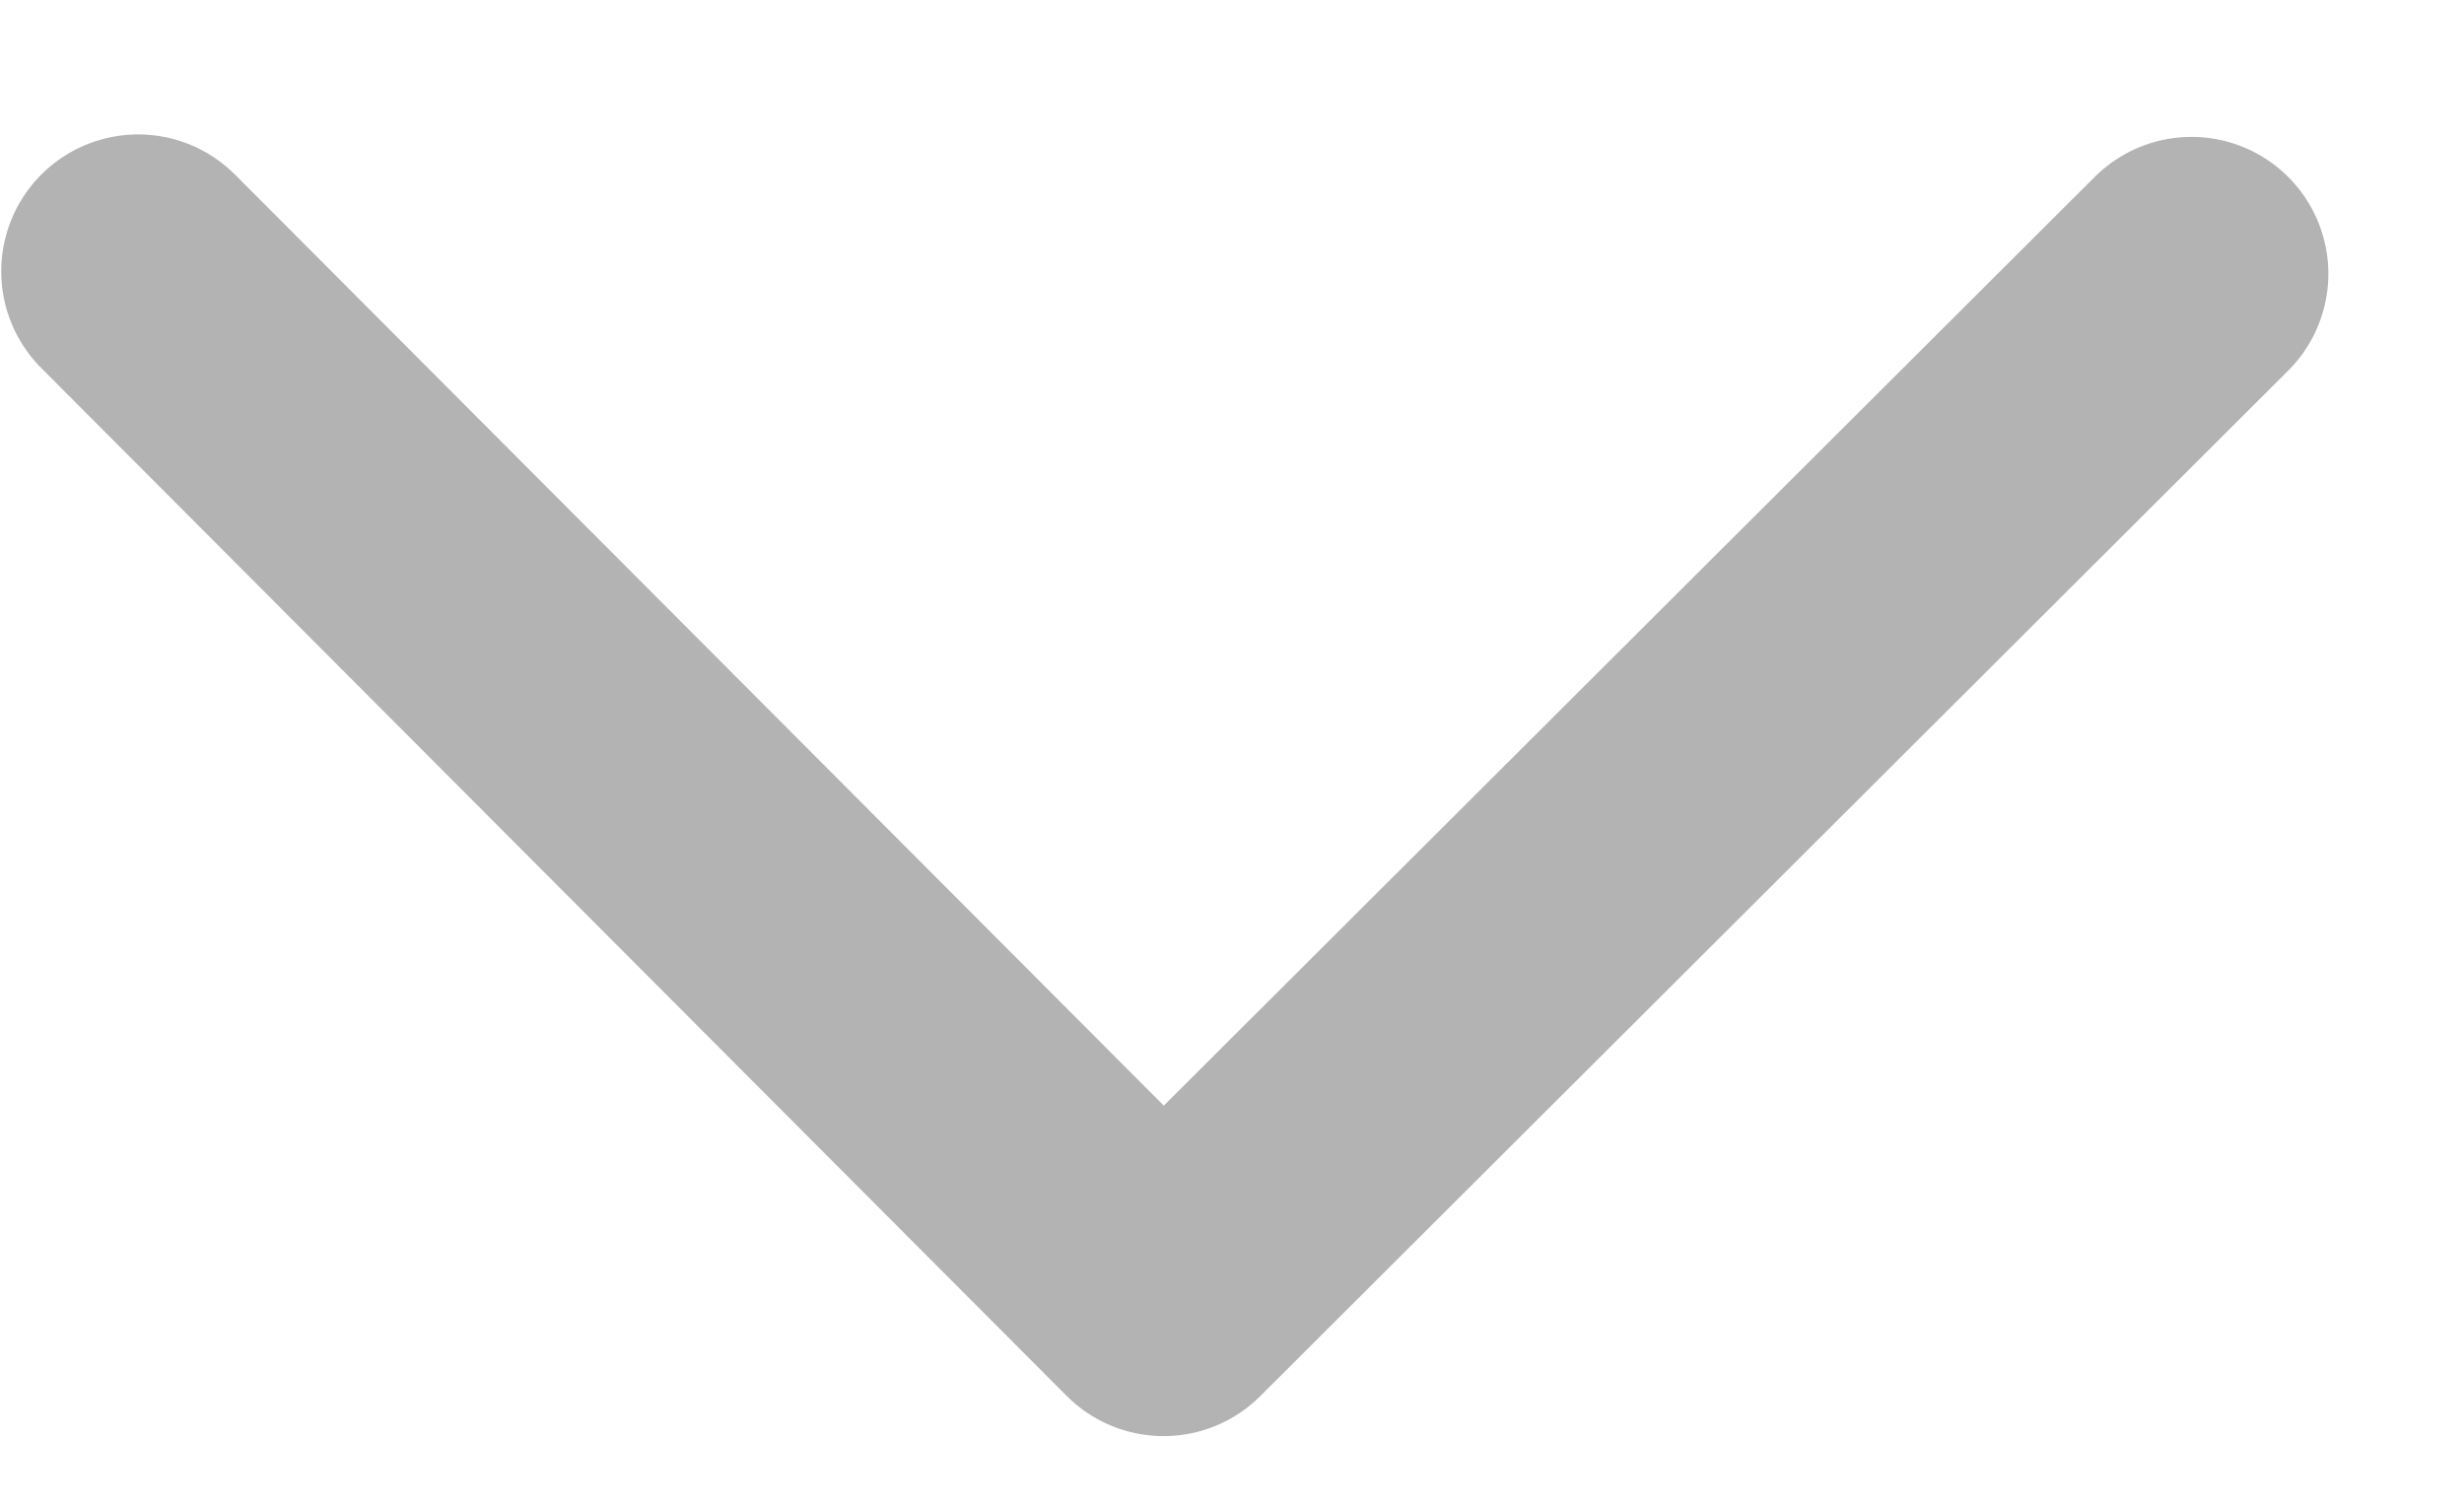 <svg width="18" height="11" viewBox="0 0 18 11" fill="none" xmlns="http://www.w3.org/2000/svg">
<path d="M16.009 2L8.5 9.491L1.009 1.982" stroke="#B3B3B3" stroke-width="2" stroke-linecap="round" stroke-linejoin="round"/>
</svg>
